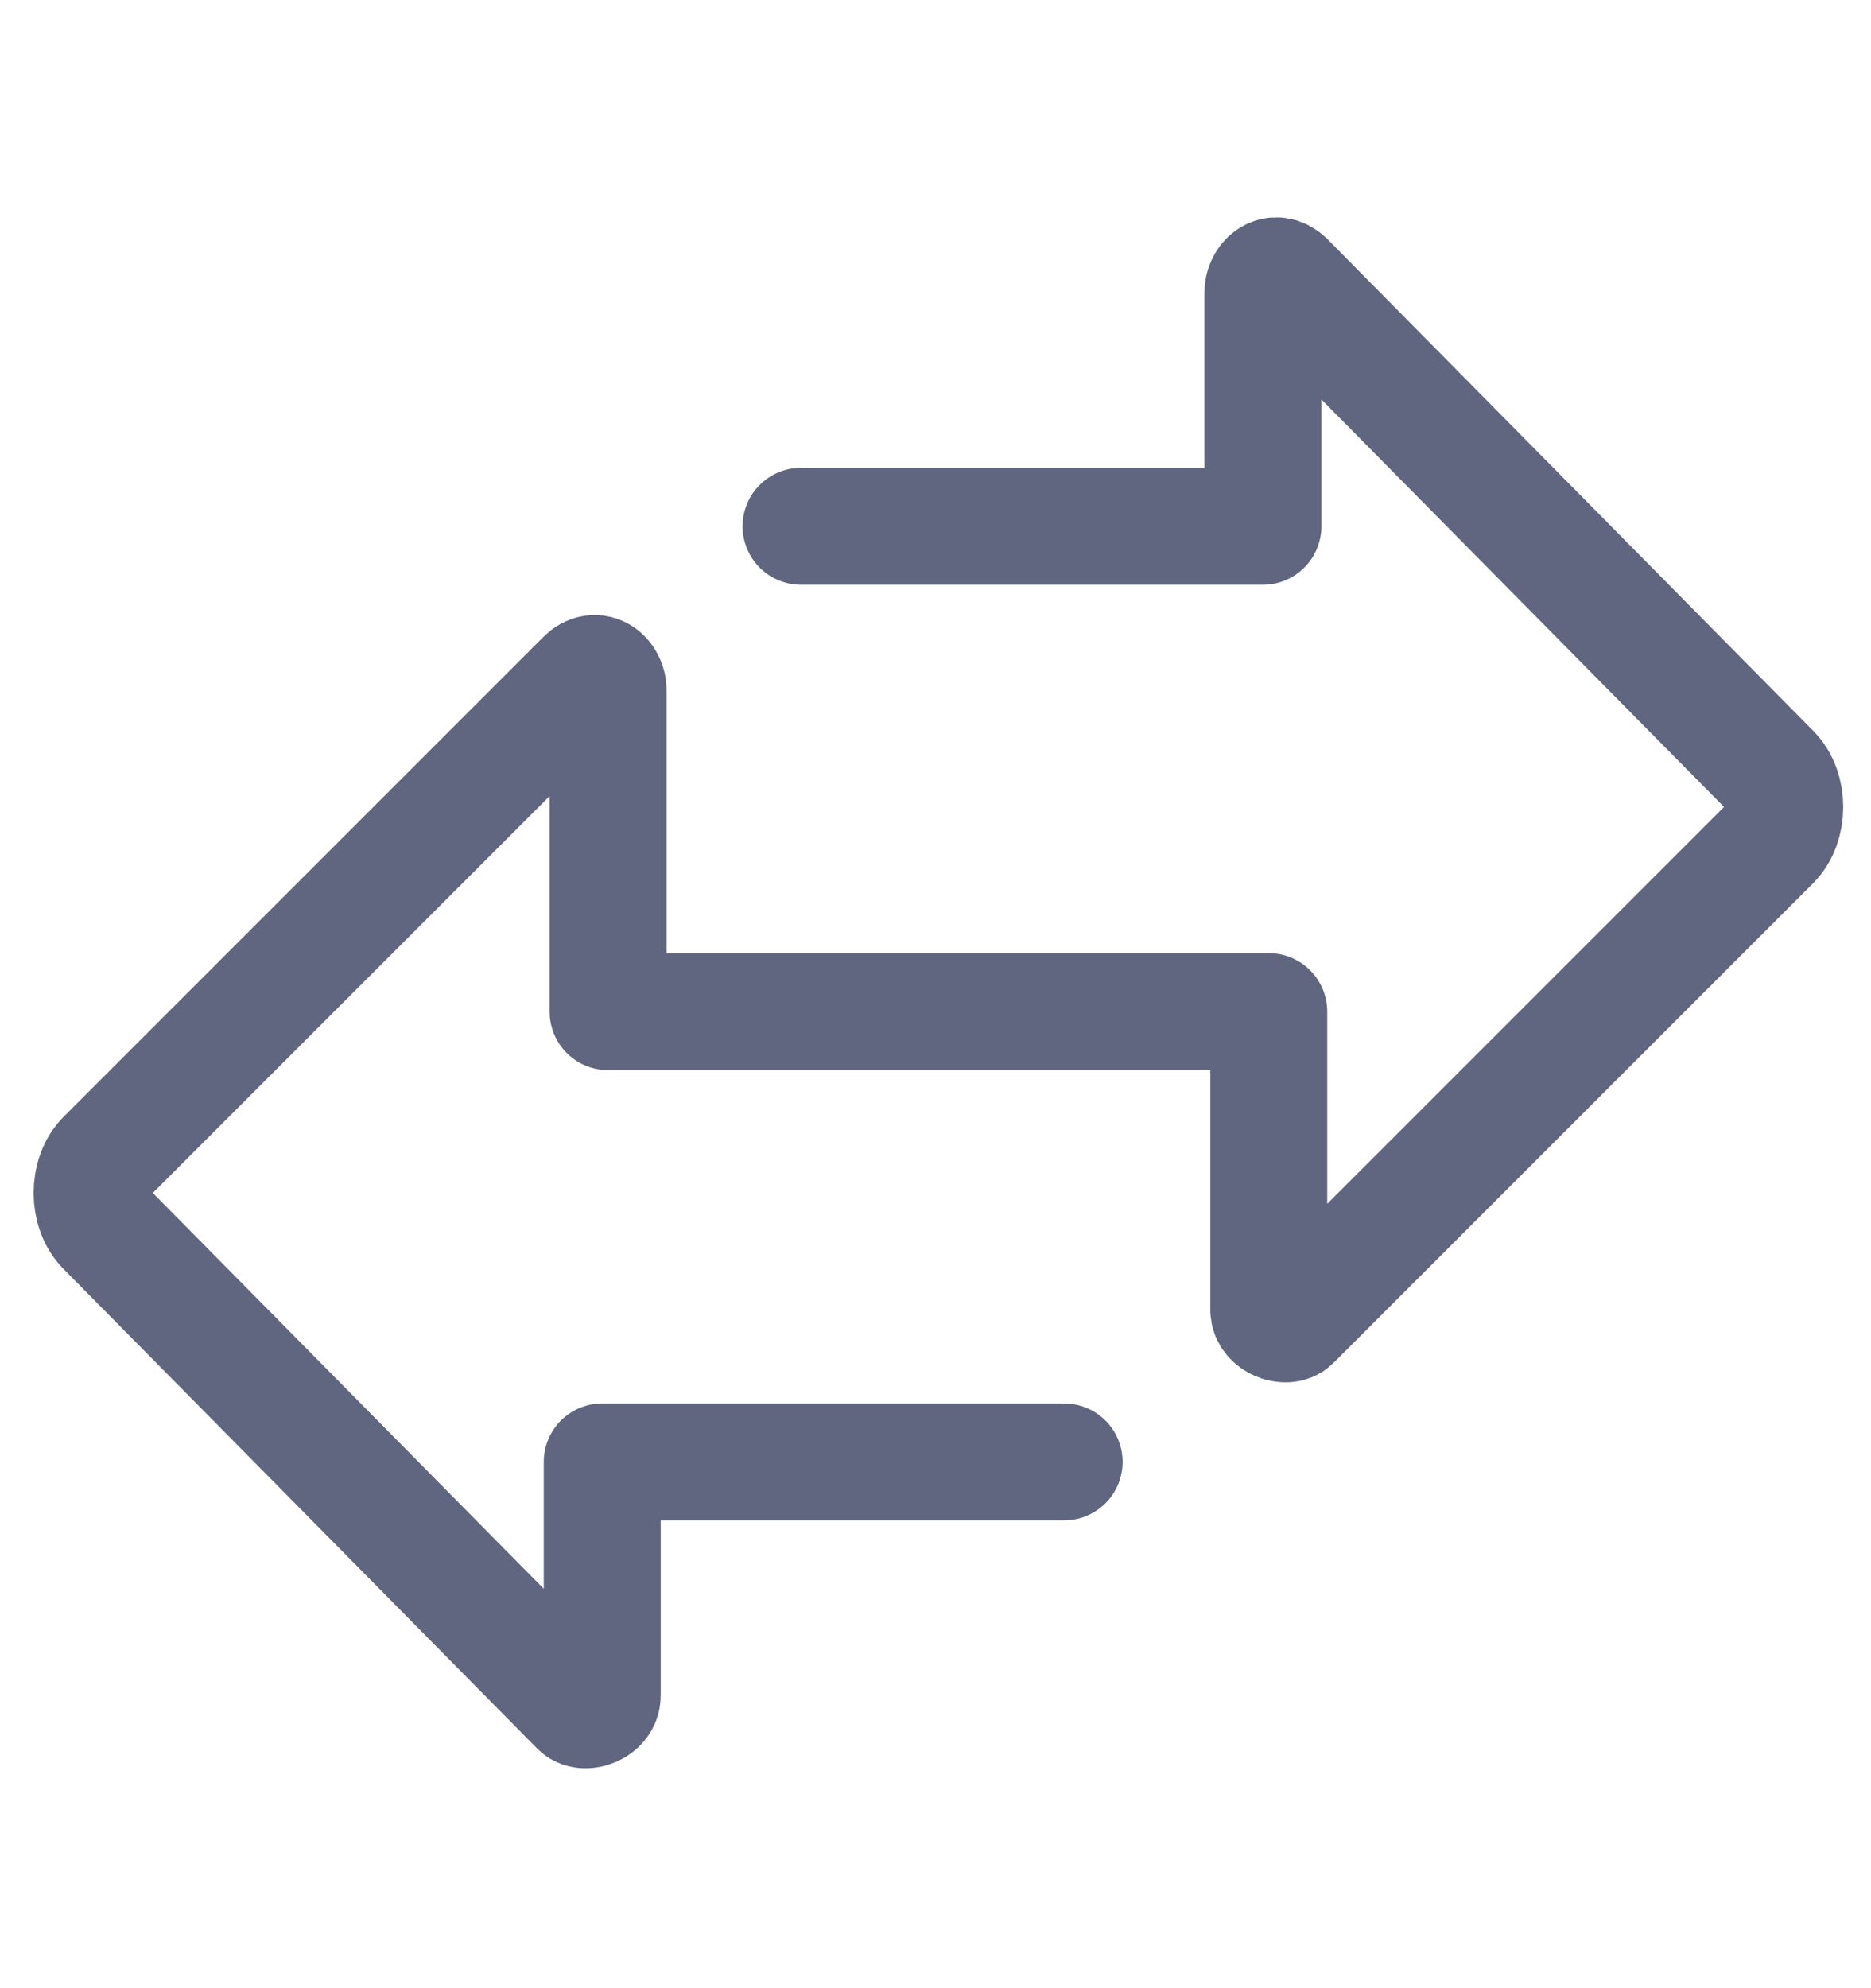 <svg width="16" height="17" viewBox="0 0 16 17" fill="none" xmlns="http://www.w3.org/2000/svg">
<path d="M9.1 12.5H5.15V14.5C5.15 14.6 5 14.65 4.95 14.6L0.9 10.5C0.75 10.35 0.75 10.05 0.9 9.9L5 5.8C5.1 5.7 5.2 5.8 5.2 5.9V8.65H10.85V11.2C10.85 11.3 11 11.35 11.05 11.3L15.15 7.2C15.3 7.05 15.3 6.75 15.15 6.6L11 2.4C10.9 2.3 10.8 2.4 10.8 2.5V4.5H6.85" stroke="#606580" stroke-miterlimit="10" stroke-linecap="round" stroke-linejoin="round"/>
</svg>
